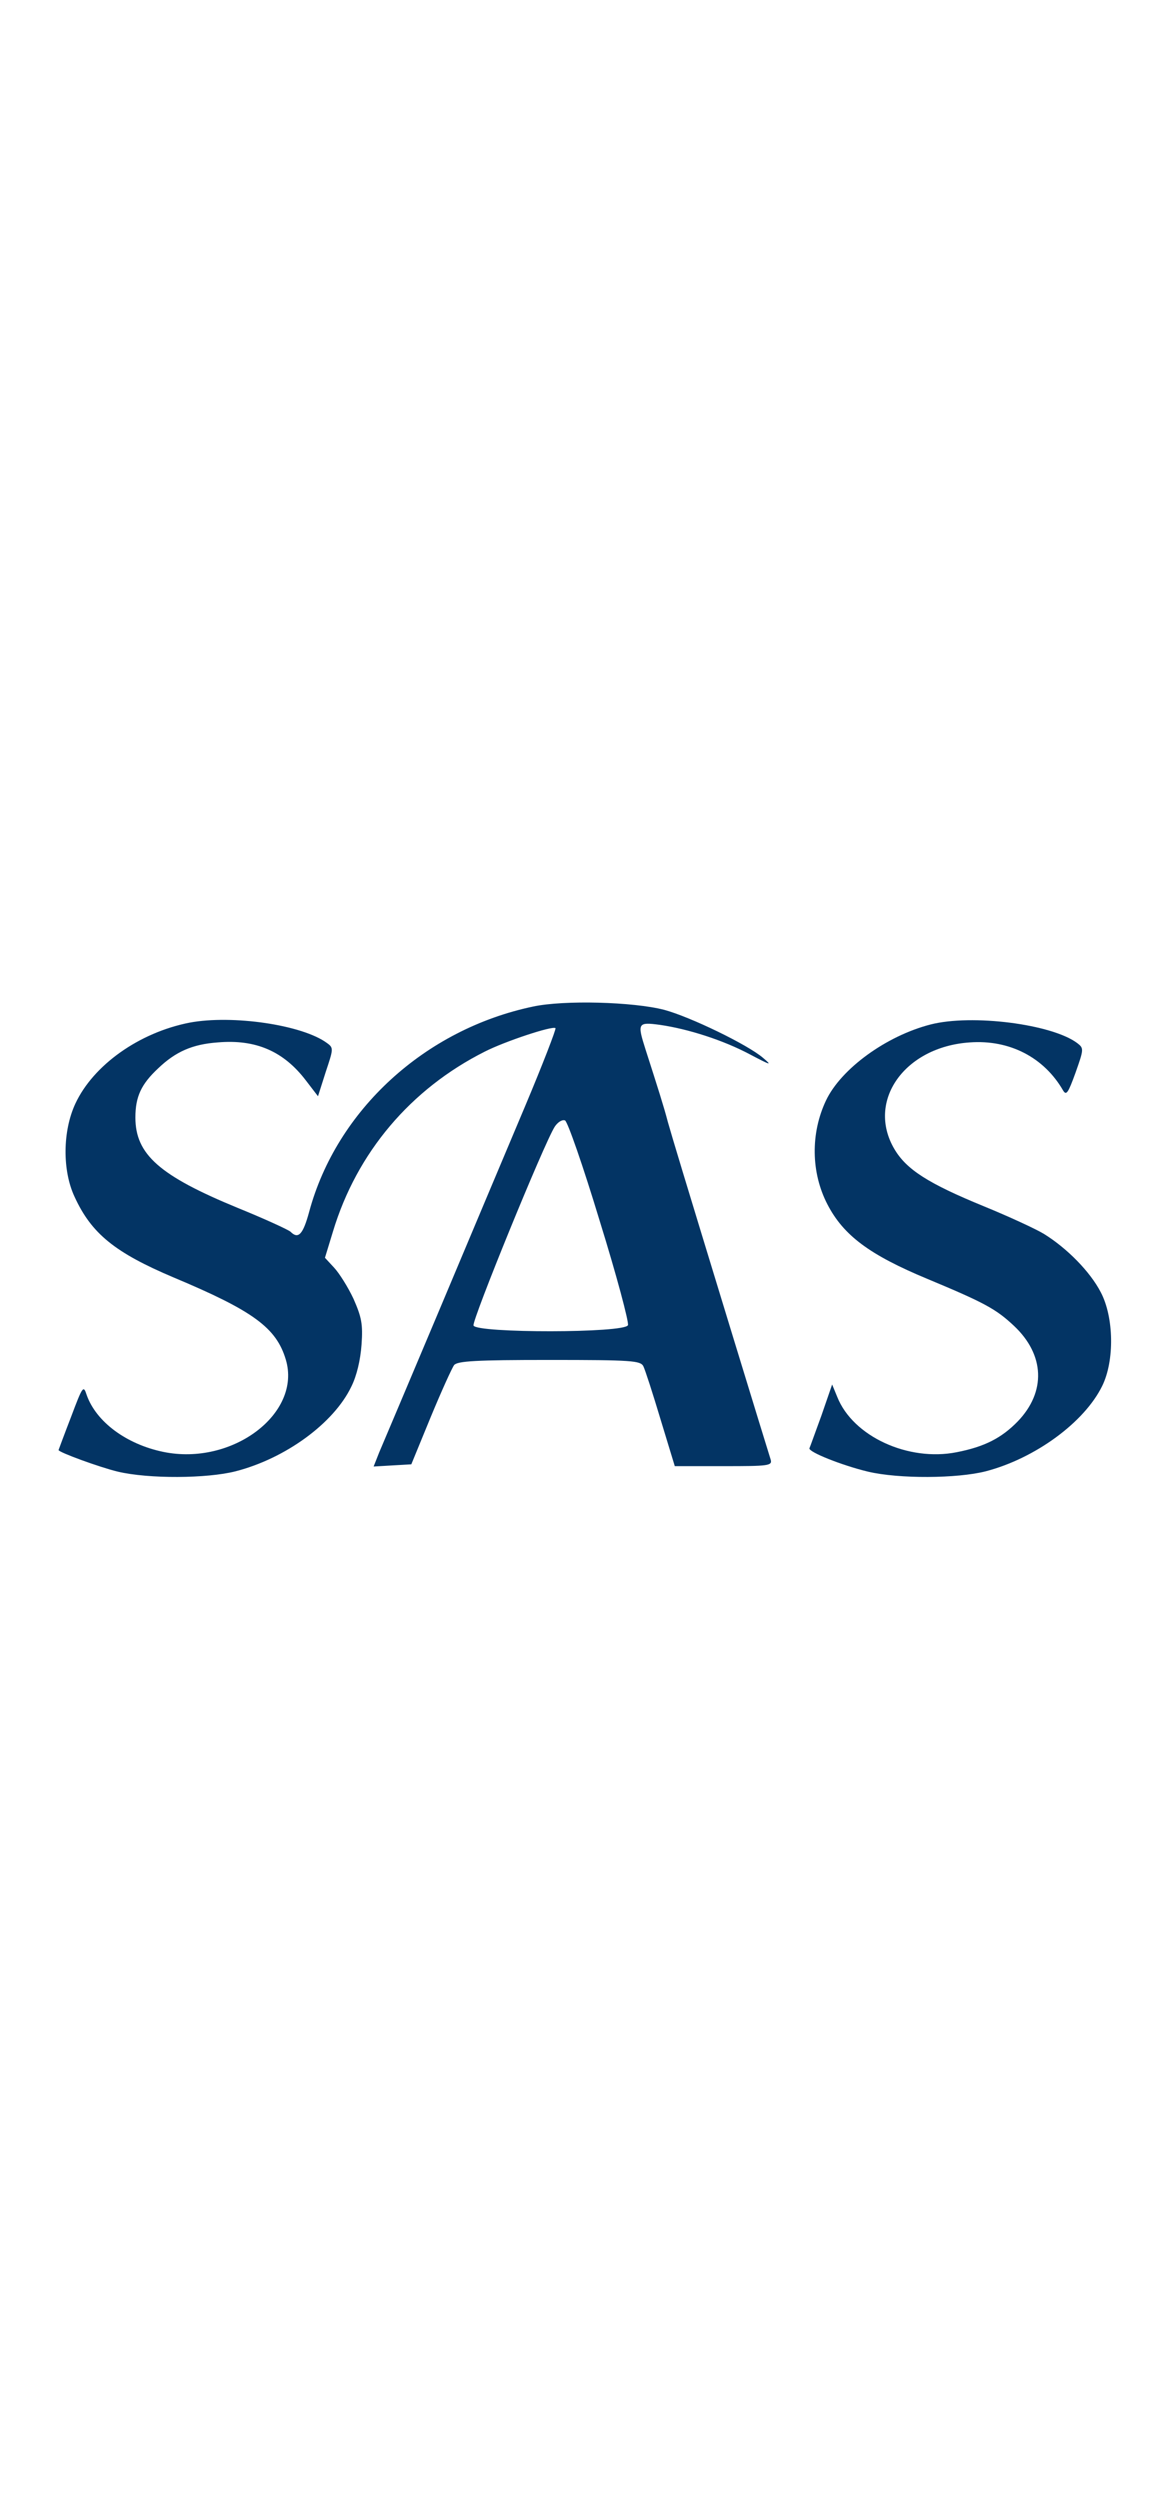 <?xml version="1.0" standalone="no"?>
<!DOCTYPE svg PUBLIC "-//W3C//DTD SVG 20010904//EN"
 "http://www.w3.org/TR/2001/REC-SVG-20010904/DTD/svg10.dtd">
<svg version="1.0" xmlns="http://www.w3.org/2000/svg"
 width="150pt" height="320pt" viewBox="0 0 320 320"
 preserveAspectRatio="xMidYMid meet">

<g transform="translate(0,320) scale(0.1,-0.1)"
fill="#033464" stroke="none">
<path d="M1457 2265 c-296 -62 -537 -283 -612 -560 -17 -63 -30 -76 -51 -55
-5 5 -70 35 -144 65 -214 88 -280 146 -280 247 0 57 16 91 62 134 48 46 94 66
163 71 104 9 180 -24 241 -104 l33 -43 21 66 c21 63 22 66 4 79 -67 50 -259
78 -376 56 -138 -27 -263 -116 -312 -221 -35 -75 -36 -183 -2 -255 46 -100
110 -152 271 -220 217 -91 280 -137 306 -224 44 -147 -146 -291 -335 -252
-101 21 -183 82 -209 155 -9 28 -11 25 -43 -60 -19 -49 -34 -90 -34 -90 0 -6
112 -47 162 -59 84 -20 244 -19 322 1 136 35 268 131 316 231 15 30 25 73 28
115 4 56 0 75 -22 125 -15 32 -39 70 -53 85 l-25 27 22 72 c65 215 212 389
415 491 55 28 185 71 193 64 2 -3 -35 -99 -83 -213 -48 -114 -154 -365 -235
-558 -81 -192 -155 -367 -164 -388 l-15 -38 51 3 52 3 53 129 c29 70 58 134
64 142 9 11 60 14 260 14 226 0 249 -2 257 -17 5 -10 26 -75 47 -145 l39 -128
134 0 c122 0 133 1 128 18 -3 9 -49 159 -102 332 -144 471 -165 541 -179 590
-11 42 -26 89 -61 198 -23 72 -21 75 39 67 77 -11 174 -42 247 -81 57 -30 61
-31 35 -9 -42 36 -199 112 -270 131 -85 22 -274 27 -358 9z m182 -586 c46
-148 80 -276 77 -284 -8 -22 -414 -22 -422 -1 -5 13 193 498 222 543 8 12 20
20 28 17 7 -3 49 -123 95 -275z"/>
<path d="M2543 2216 c-121 -31 -245 -121 -286 -208 -42 -89 -41 -196 4 -283
44 -85 115 -138 274 -204 156 -65 187 -82 236 -128 84 -79 88 -180 10 -261
-44 -45 -90 -69 -167 -84 -132 -26 -283 43 -326 151 l-14 34 -29 -84 c-17 -46
-31 -86 -33 -90 -4 -10 89 -47 160 -64 84 -20 244 -19 322 1 134 35 269 133
318 233 34 69 32 188 -4 256 -29 56 -92 120 -155 159 -23 14 -97 48 -163 75
-154 63 -213 101 -246 157 -77 131 28 279 206 291 109 8 203 -41 255 -131 9
-15 14 -7 34 48 23 65 23 67 5 81 -69 52 -288 80 -401 51z"/>
</g>
</svg>
